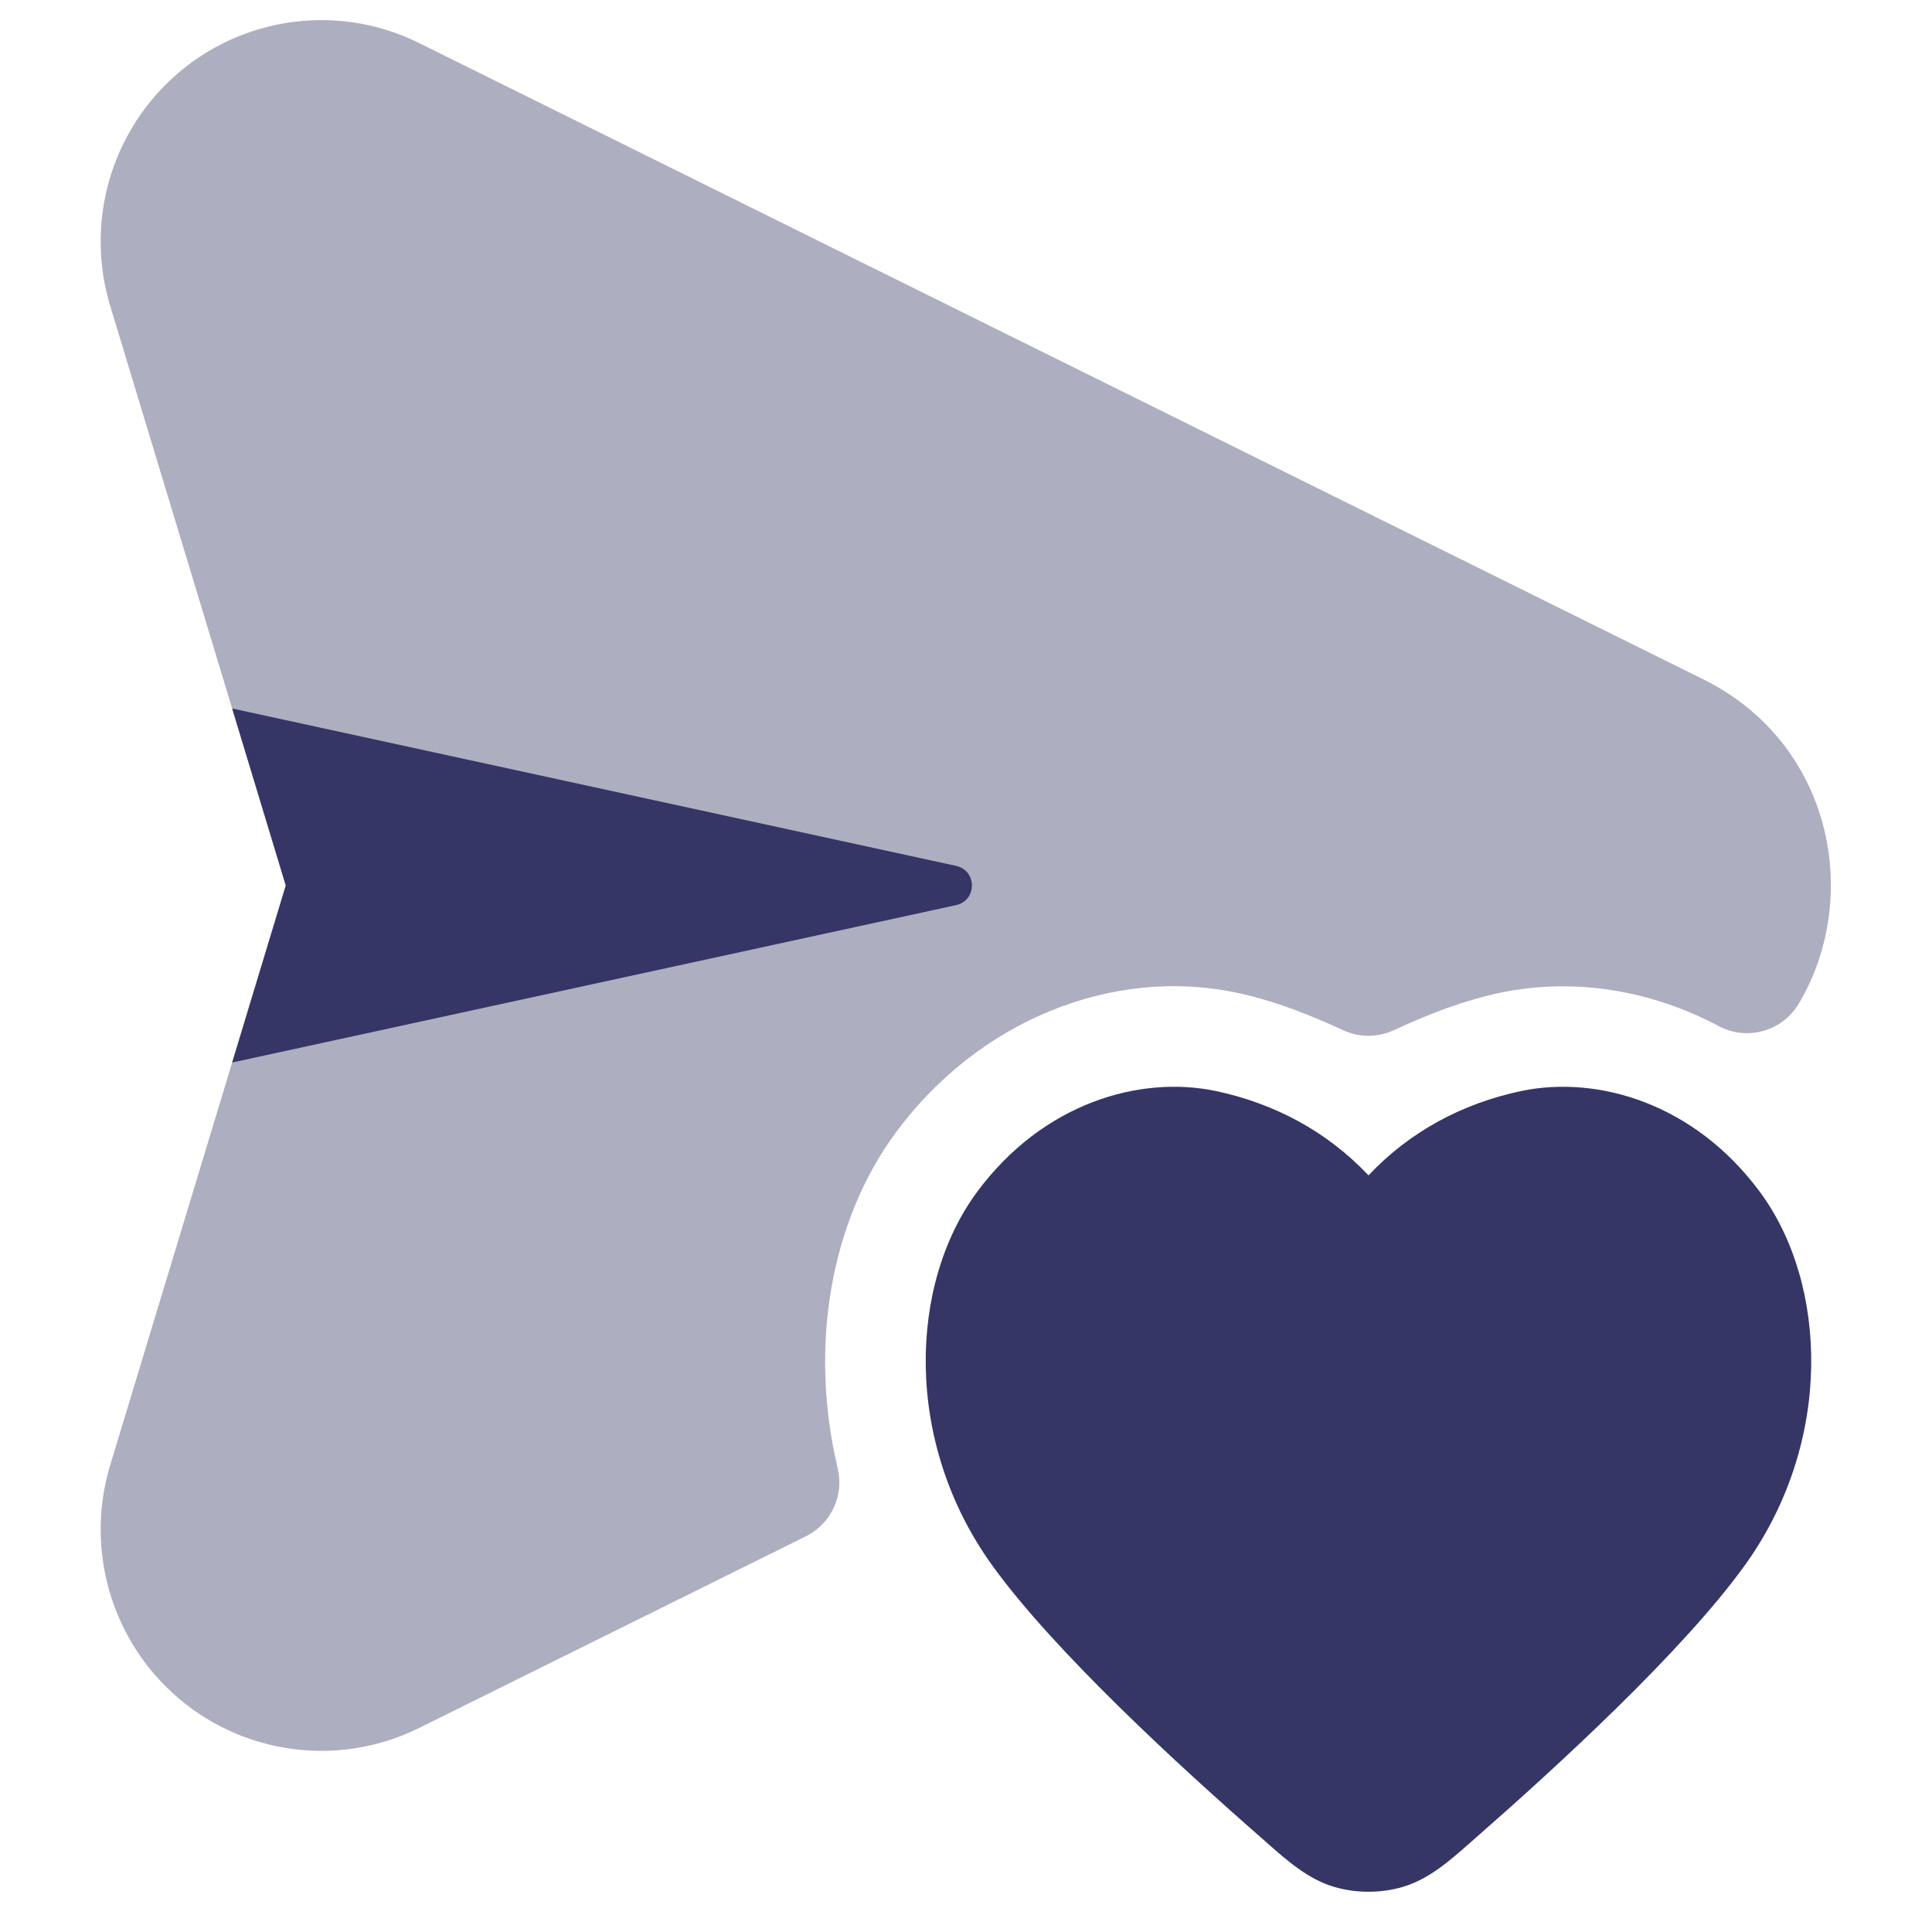 <svg width="24" height="24" viewBox="0 0 24 24" fill="none" xmlns="http://www.w3.org/2000/svg">
<path opacity="0.4" d="M5.205 0.534C4.151 0.012 2.882 0.223 2.052 1.057C1.337 1.775 1.075 2.83 1.369 3.8L3.55 11L1.369 18.2C1.075 19.17 1.337 20.225 2.052 20.943C2.882 21.777 4.151 21.988 5.205 21.466L10.01 19.085C10.323 18.93 10.488 18.579 10.406 18.239C10.048 16.733 10.314 15.178 11.123 14.076C12.165 12.66 13.835 12.014 15.349 12.329C15.798 12.424 16.232 12.587 16.683 12.797C16.884 12.891 17.116 12.89 17.317 12.797C17.764 12.588 18.195 12.426 18.642 12.331C19.547 12.144 20.502 12.295 21.349 12.746C21.703 12.935 22.142 12.811 22.346 12.466C23.135 11.136 22.756 9.23 21.159 8.439L5.205 0.534Z" fill="#353566"/>
<path d="M11.876 11.244L2.884 13.199L3.55 11L2.884 8.801L11.876 10.756C12.139 10.813 12.139 11.187 11.876 11.244Z" fill="#353566"/>
<path d="M18.902 13.552C19.847 13.356 21.049 13.705 21.864 14.809C22.704 15.948 22.781 17.909 21.674 19.446C20.902 20.517 19.333 21.954 18.326 22.835C18.302 22.856 18.278 22.877 18.255 22.898C18.006 23.117 17.748 23.345 17.425 23.44C17.156 23.52 16.844 23.52 16.575 23.44C16.251 23.345 15.994 23.117 15.745 22.898C15.721 22.877 15.697 22.856 15.674 22.835C14.666 21.954 13.098 20.517 12.326 19.446C11.218 17.909 11.295 15.948 12.136 14.809C12.951 13.705 14.153 13.356 15.098 13.552L15.1 13.552C15.834 13.708 16.485 14.055 17 14.601C17.514 14.055 18.166 13.708 18.9 13.552L18.902 13.552Z" fill="#353566"/>
</svg>
